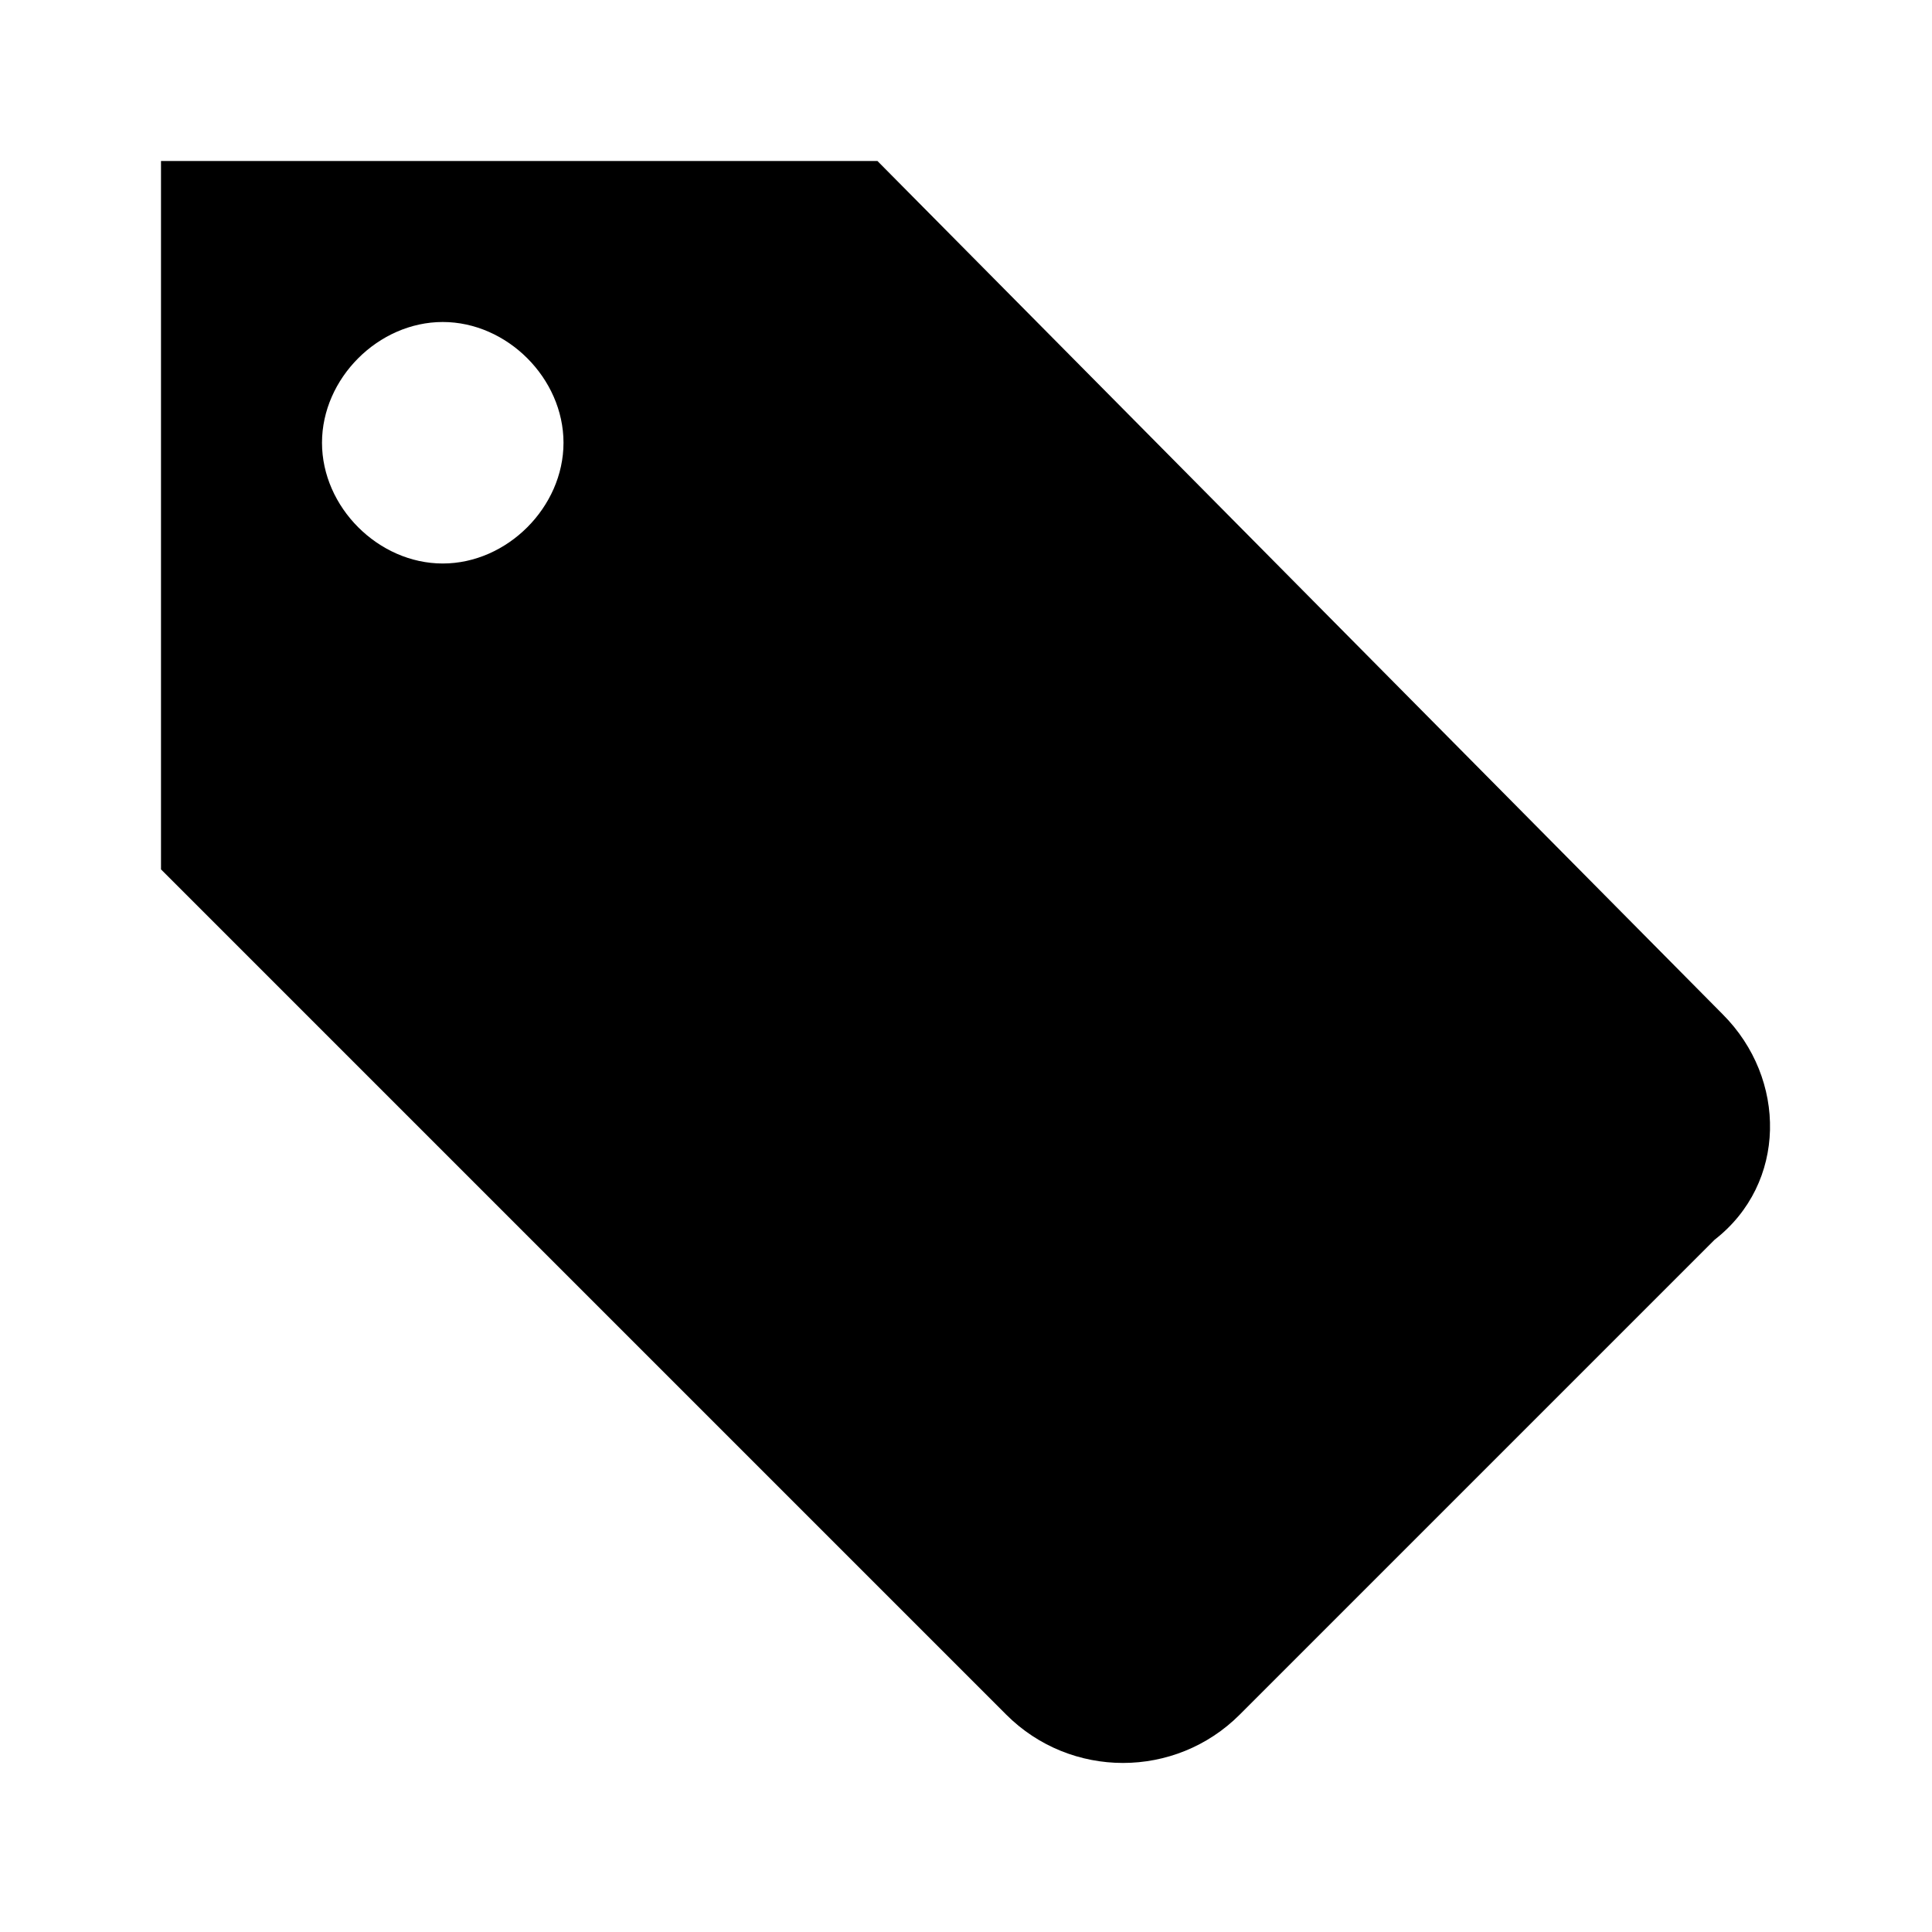 <svg xmlns="http://www.w3.org/2000/svg" xmlns:xlink="http://www.w3.org/1999/xlink" version="1.0" id="Layer_1" x="0px" y="0px" viewBox="0 0 24 24" enable-background="new 0 0 24 24" xml:space="preserve" height="100px" width="100px">
<path d="M21.4,12.6L10.9,2H2l0,8.8l10.5,10.5c0.8,0.8,2.1,0.8,2.9,0l5.9-5.9C22.2,14.7,22.2,13.4,21.4,12.6z M4,5.5  C4,4.7,4.7,4,5.5,4C6.3,4,7,4.7,7,5.5S6.3,7,5.5,7C4.7,7,4,6.3,4,5.5z"/>
</svg>